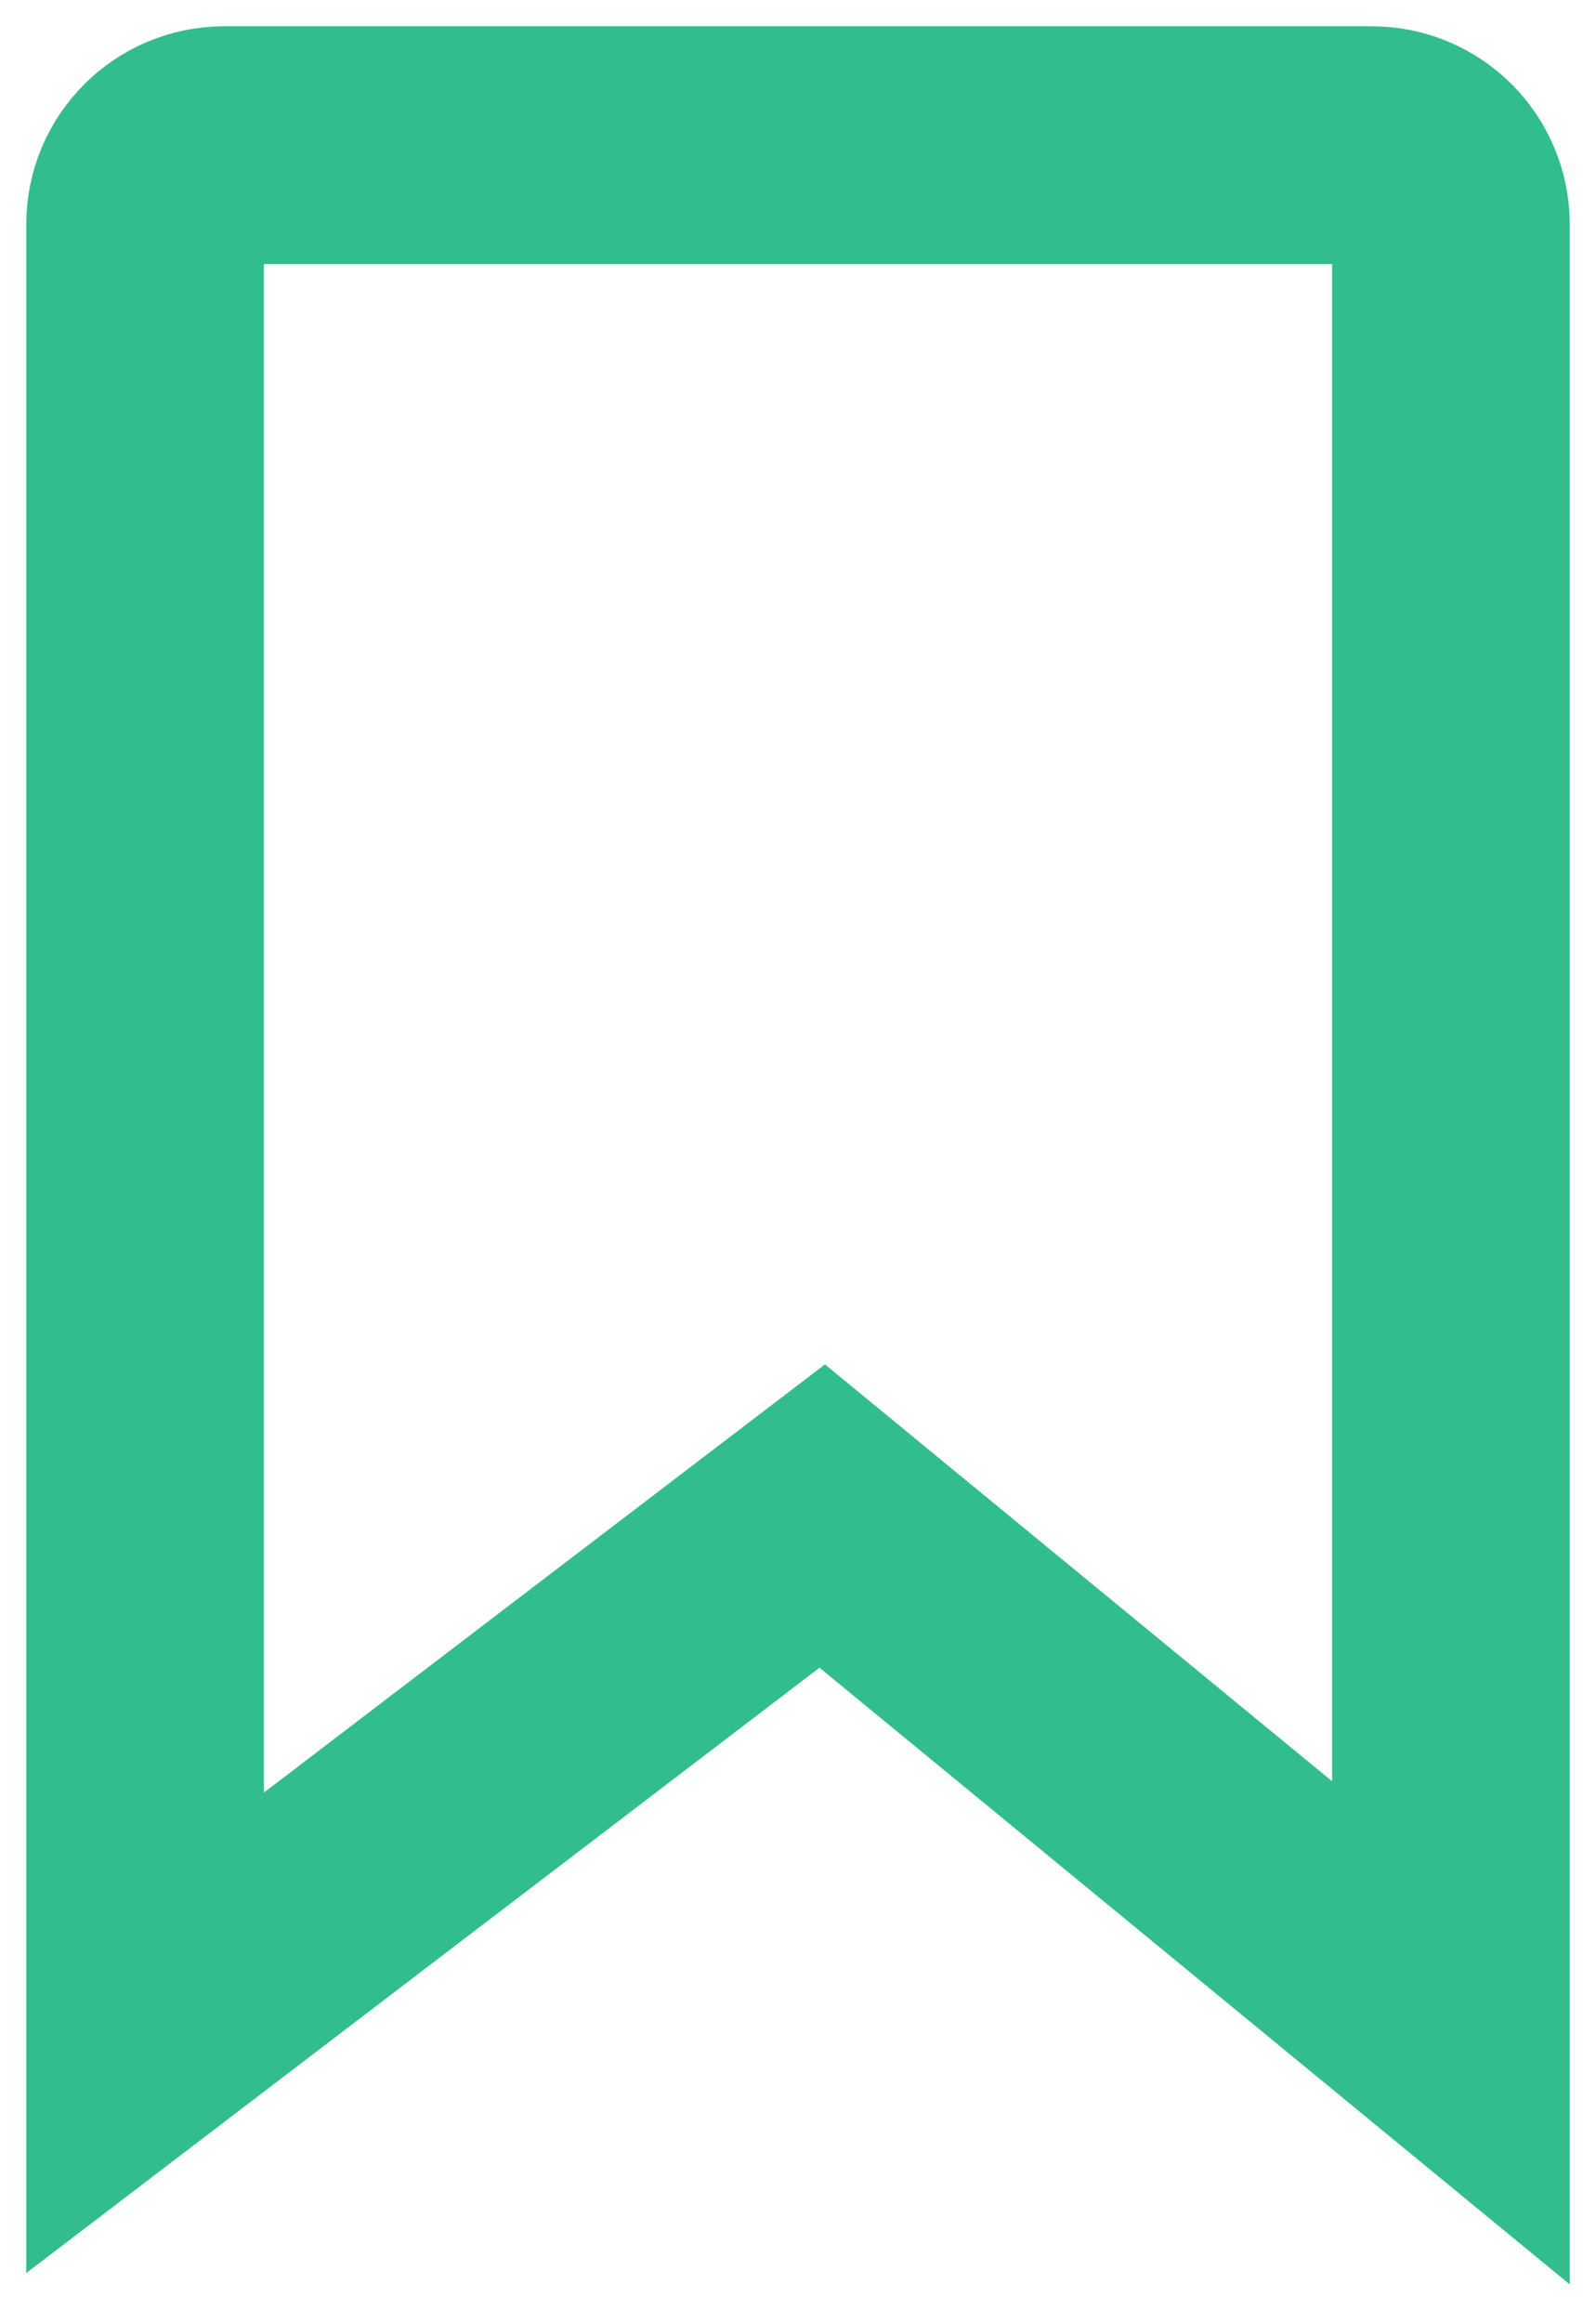 <?xml version="1.0" encoding="UTF-8"?>
<svg width="11px" height="16px" viewBox="0 0 11 16" version="1.1" xmlns="http://www.w3.org/2000/svg" xmlns:xlink="http://www.w3.org/1999/xlink">
    <!-- Generator: Sketch 46.2 (44496) - http://www.bohemiancoding.com/sketch -->
    <title>ic_label</title>
    <desc>Created with Sketch.</desc>
    <defs></defs>
    <g id="Page-1" stroke="none" stroke-width="1" fill="none" fill-rule="evenodd">
        <g id="1.1-search" transform="translate(-378, -317)" stroke="#32BD8C" stroke-width="1.638">
            <g id="card-labeled" transform="translate(26, 293)">
                <path d="M357.667,34.441 L362,38 L362,25.546 L362,25.546 C362,25.244 361.756,25 361.454,25 L357.714,25 L353.546,25 C353.244,25 353,25.244 353,25.546 L353,25.546 L353,38 L357.667,34.441 Z" id="ic_label"></path>
            </g>
        </g>
    </g>
</svg>